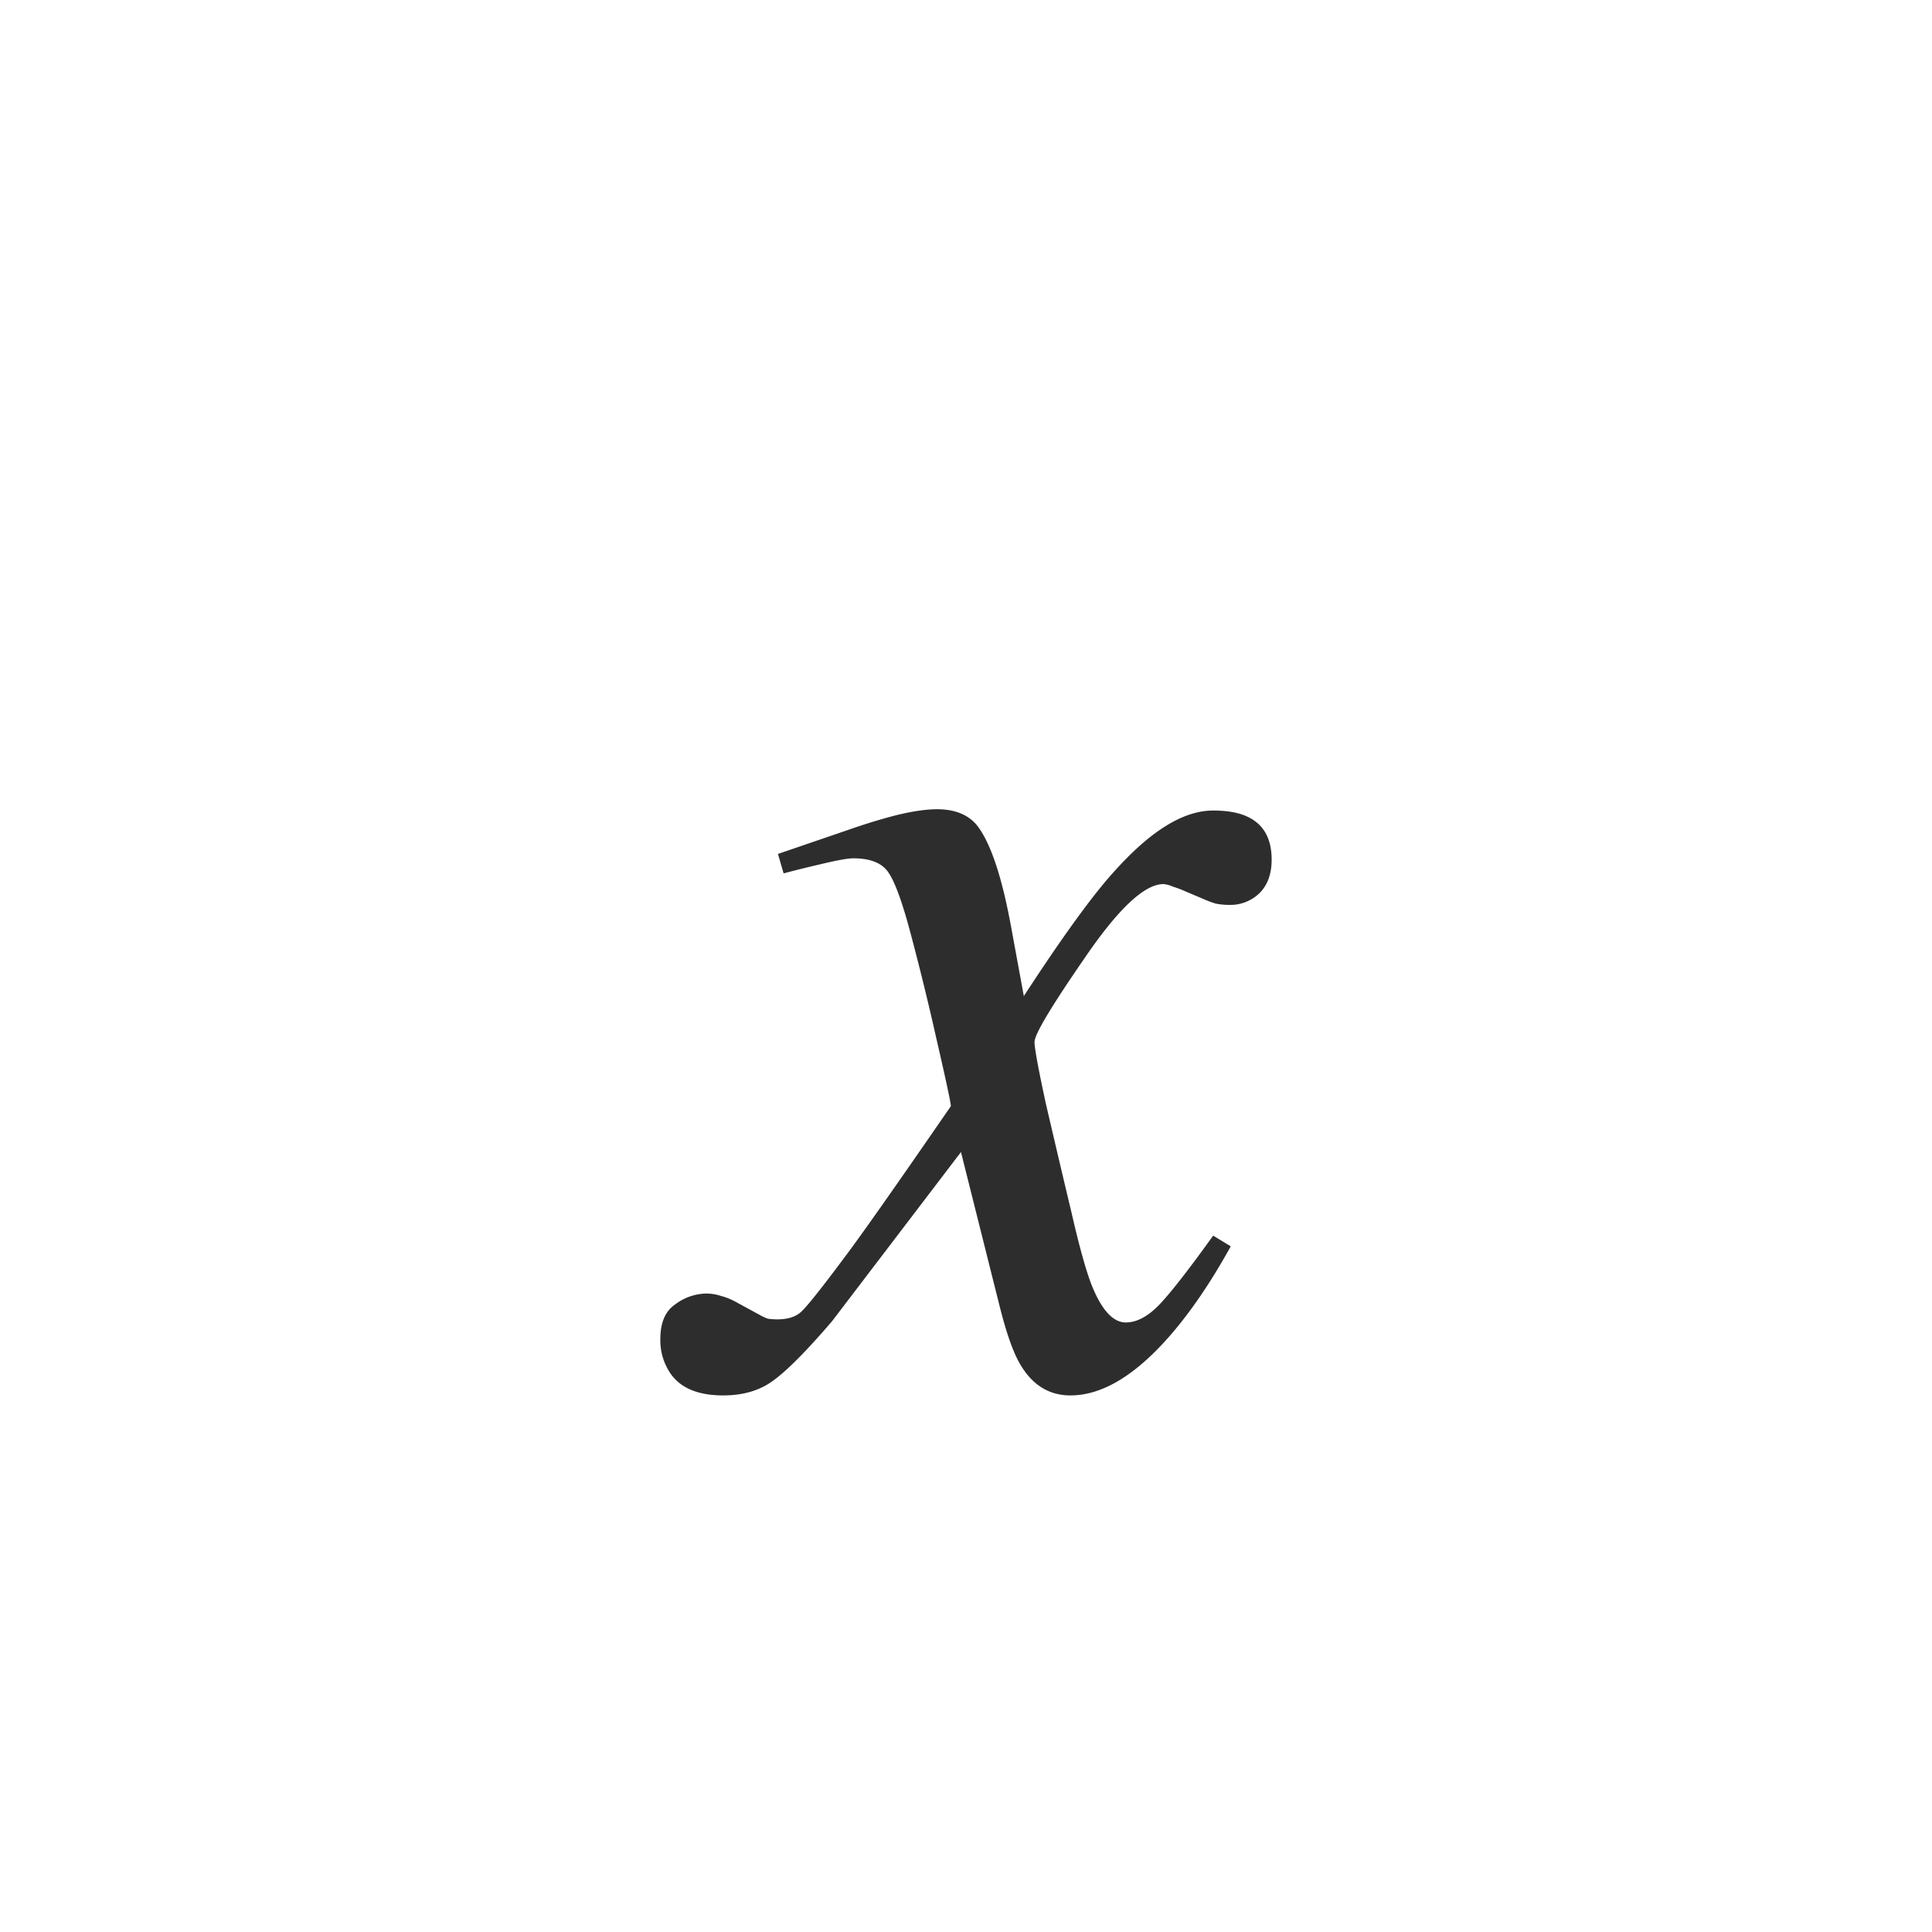 <svg viewBox="0 0 30 30" id="variableX" fill="none" xmlns="http://www.w3.org/2000/svg"><path d="M10.254 20.79c0-.255.078-.434.234-.538a.82.82 0 0 1 .479-.166.74.74 0 0 1 .234.039c.078.02.163.055.254.107l.342.186a.724.724 0 0 0 .127.059c.045.006.094.01.146.01.163 0 .287-.04.371-.118.092-.084.32-.371.684-.86.24-.318.788-1.096 1.64-2.333 0-.046-.074-.394-.224-1.045a42.758 42.758 0 0 0-.41-1.67c-.124-.462-.235-.765-.332-.908-.098-.15-.28-.225-.547-.225-.091 0-.27.033-.537.098-.17.039-.352.084-.547.136l-.088-.302 1.084-.371c.28-.098.537-.176.771-.235.241-.058.447-.088.616-.088.273 0 .478.082.615.244.208.261.384.775.527 1.543l.205 1.114c.586-.899 1.042-1.53 1.368-1.895.293-.332.57-.58.83-.742.26-.163.508-.244.742-.244.221 0 .4.032.537.098.247.117.371.338.371.664 0 .221-.062.393-.185.517a.648.648 0 0 1-.479.186c-.072 0-.14-.007-.205-.02a1.61 1.61 0 0 1-.205-.078l-.254-.107a1.632 1.632 0 0 0-.205-.078.442.442 0 0 0-.147-.04c-.293 0-.7.381-1.22 1.143-.521.755-.782 1.191-.782 1.309 0 .097.059.416.176.957.124.534.257 1.1.4 1.699.13.566.241.957.333 1.172.15.351.319.527.508.527.175 0 .354-.098.537-.293.182-.195.455-.547.82-1.055l.273.166c-.28.508-.57.941-.869 1.3-.566.676-1.107 1.015-1.62 1.015-.326 0-.584-.156-.772-.469-.111-.182-.218-.482-.323-.898l-.605-2.412-2.002 2.627c-.39.455-.693.761-.908.918-.209.156-.469.234-.782.234-.416 0-.7-.13-.85-.39a.908.908 0 0 1-.126-.489z" fill="#2d2d2d"/></svg>